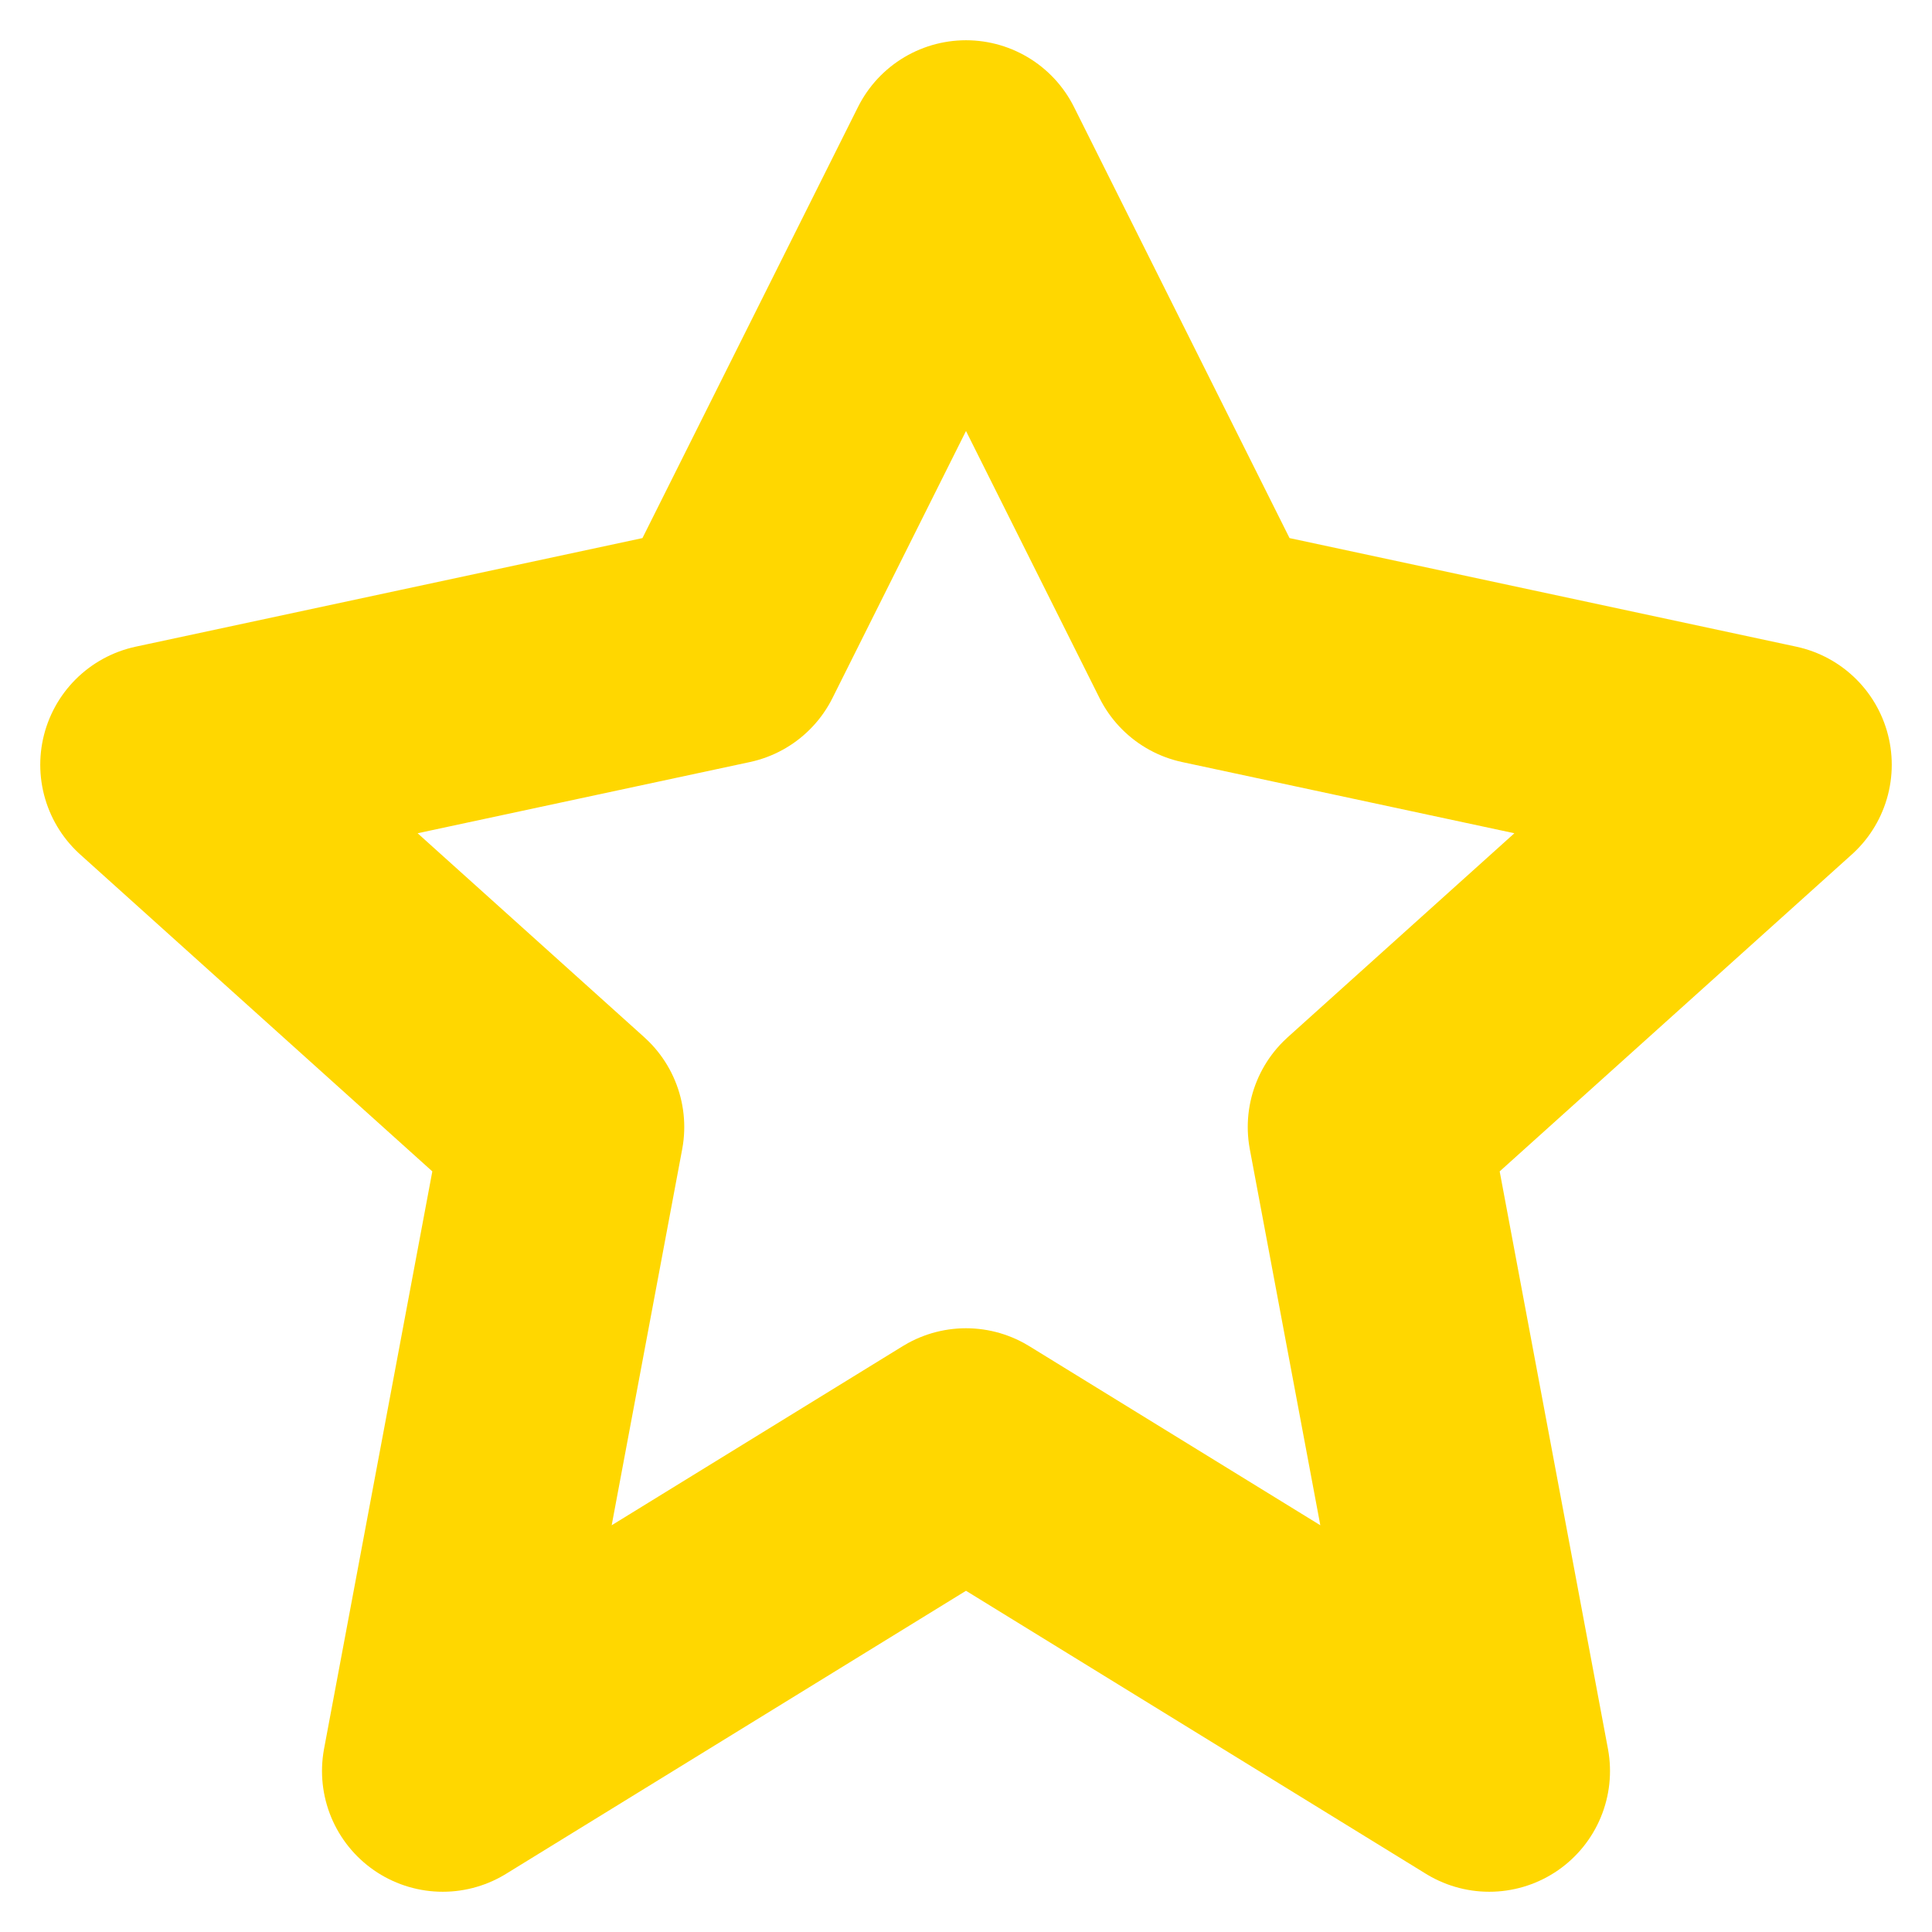 <svg width="24" height="24" viewBox="0 0 24 24" fill="none" xmlns="http://www.w3.org/2000/svg">
  <path d="M15 8L12 2L9 8L2 9.5L7 14L5.5 22L12 18L18.5 22L17 14L22 9.5L15 8Z" stroke="#FFD700" stroke-width="3" stroke-linejoin="round" />
</svg>